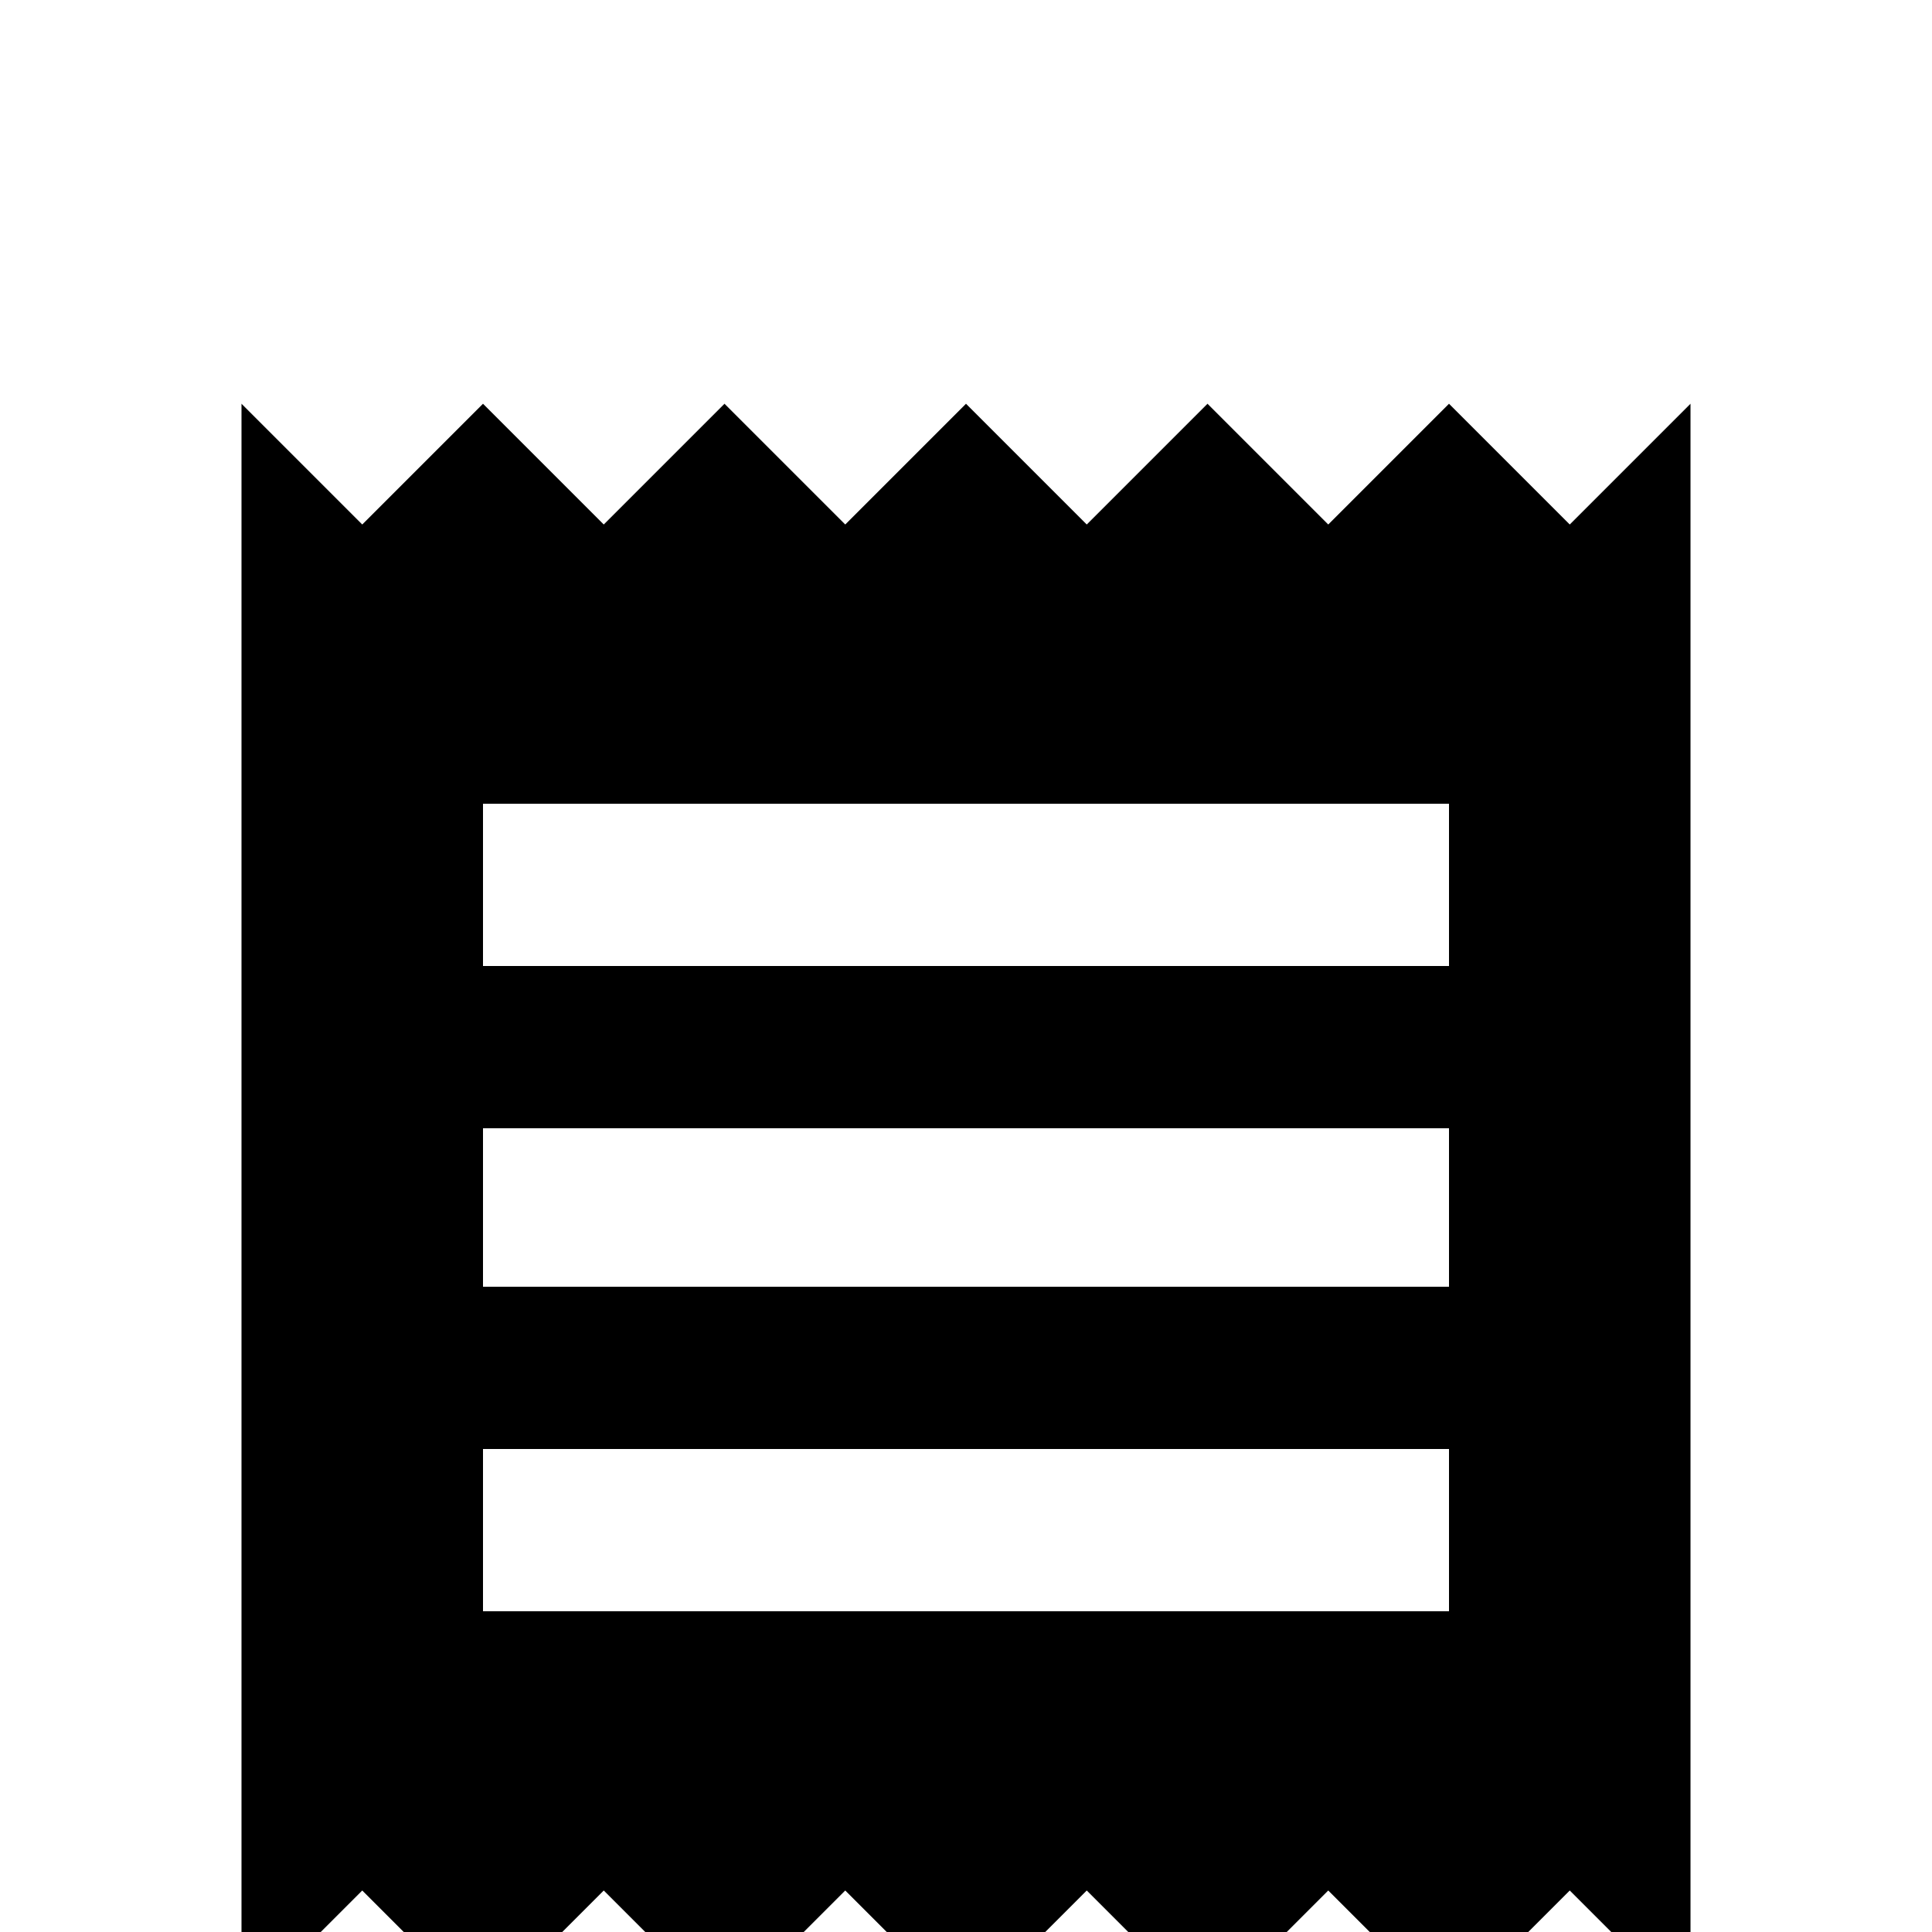 <svg xmlns="http://www.w3.org/2000/svg" viewBox="0 -512 512 512">
	<path fill="#000000" d="M64 21L96 -11L128 21L160 -11L192 21L224 -11L256 21L288 -11L320 21L352 -11L384 21L416 -11L448 21V-405L416 -373L384 -405L352 -373L320 -405L288 -373L256 -405L224 -373L192 -405L160 -373L128 -405L96 -373L64 -405ZM384 -256H128V-299H384ZM384 -171H128V-213H384ZM384 -85H128V-128H384Z"/>
</svg>